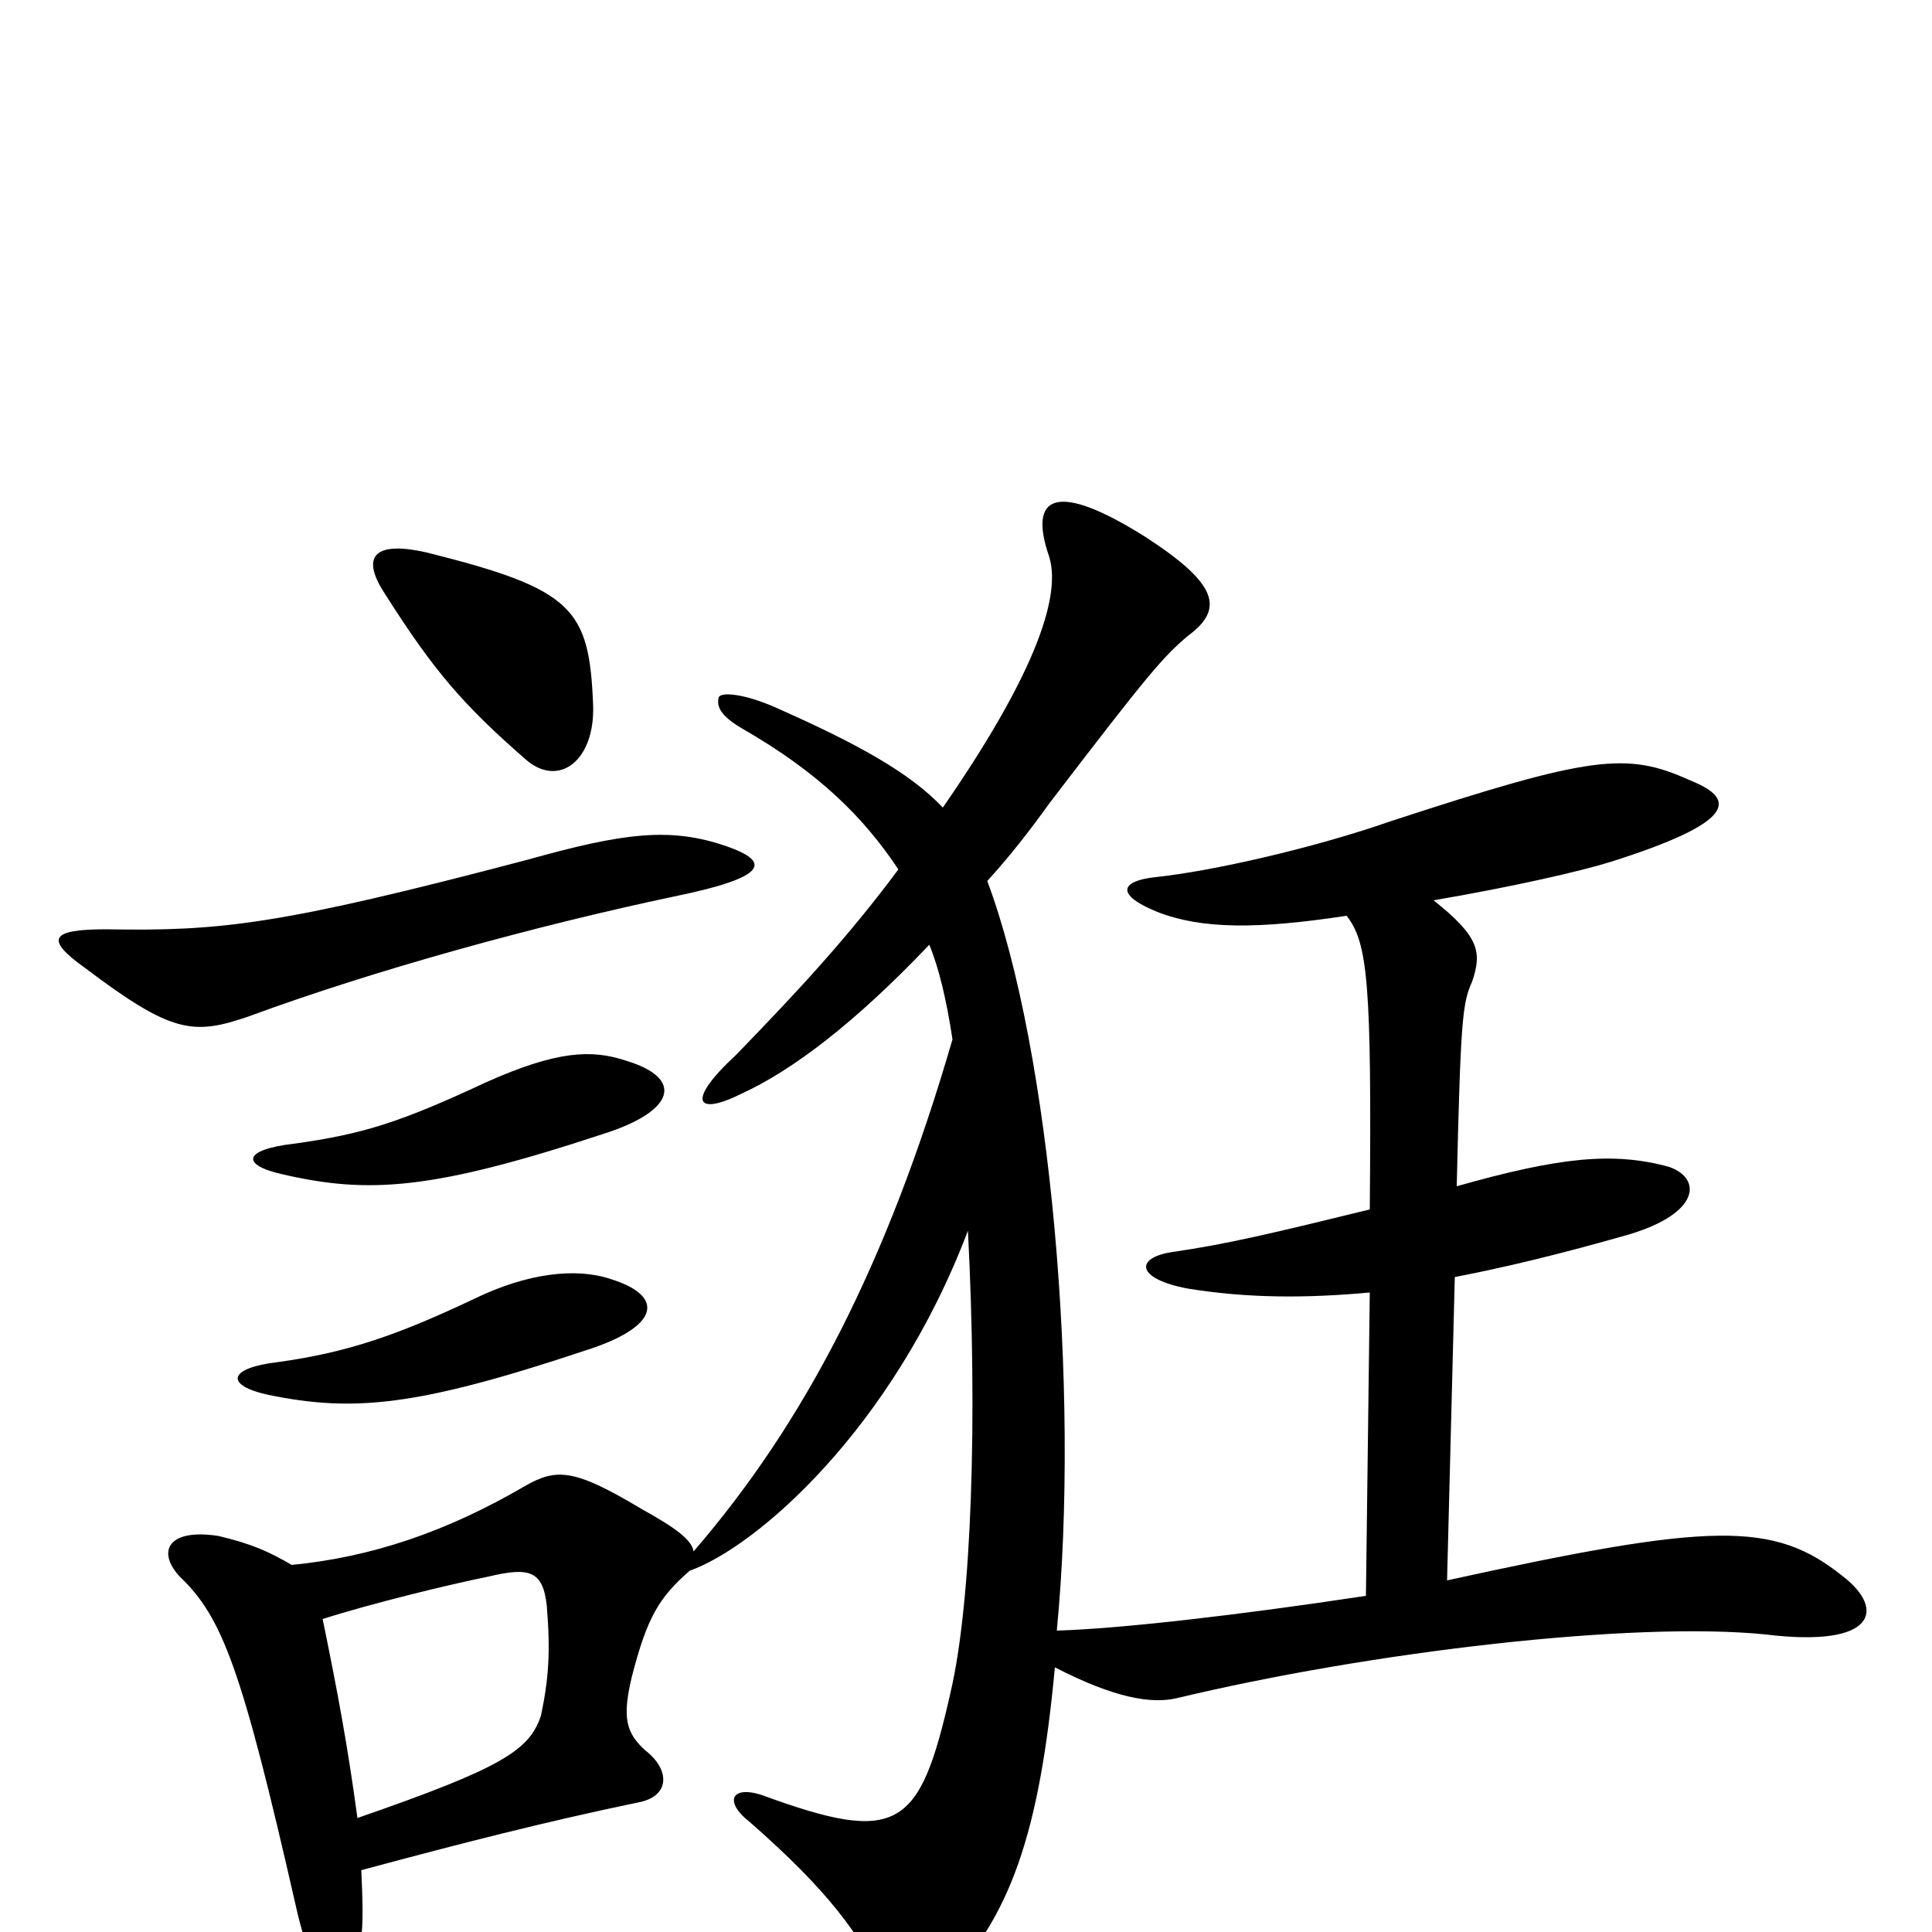 <svg xmlns="http://www.w3.org/2000/svg" viewBox="0 -1000 1000 1000">
	<path fill="#000000" d="M185 -59C180 -96 175 -123 167 -162C192 -170 233 -180 253 -184C274 -189 281 -187 283 -169C285 -145 284 -131 280 -112C274 -94 260 -85 185 -59ZM316 -338C298 -344 273 -341 246 -328C206 -309 180 -300 144 -295C118 -292 116 -283 139 -278C183 -269 216 -272 303 -301C341 -313 345 -329 316 -338ZM324 -451C306 -457 288 -456 252 -440C207 -419 188 -413 152 -408C126 -405 124 -397 147 -392C191 -382 224 -384 312 -413C350 -425 354 -442 324 -451ZM376 -562C347 -572 323 -569 273 -555C144 -521 114 -518 55 -519C26 -519 23 -514 44 -499C89 -465 100 -464 129 -474C194 -498 278 -521 349 -536C398 -546 399 -554 376 -562ZM481 -511C486 -499 490 -482 493 -462C459 -345 416 -263 359 -197C358 -203 350 -209 332 -219C297 -240 288 -240 272 -231C231 -207 192 -194 151 -190C139 -197 130 -201 113 -205C87 -209 81 -197 93 -184C115 -163 125 -137 153 -14C164 36 180 37 186 9C188 -1 188 -10 187 -32C239 -46 282 -57 330 -67C347 -70 347 -84 334 -94C324 -103 322 -111 327 -132C335 -163 341 -173 357 -187C391 -199 462 -260 501 -363C506 -266 503 -171 492 -124C476 -53 465 -45 394 -71C378 -76 375 -67 388 -57C429 -21 444 0 459 29C466 43 472 43 487 29C523 -7 538 -51 546 -137C577 -121 596 -118 609 -121C709 -145 845 -161 914 -154C971 -147 976 -167 954 -184C918 -213 886 -212 749 -182L753 -339C779 -344 808 -351 843 -361C880 -372 881 -390 864 -396C835 -404 807 -401 754 -386C756 -473 757 -481 762 -492C767 -507 766 -515 742 -534C783 -541 818 -549 834 -554C897 -574 900 -586 875 -596C842 -611 824 -609 720 -575C680 -561 627 -549 598 -546C580 -544 577 -537 599 -528C622 -519 651 -519 697 -526C708 -512 710 -491 709 -374C660 -362 635 -356 607 -352C587 -349 588 -338 615 -333C646 -328 676 -328 709 -331L707 -174C641 -164 580 -157 547 -156C559 -280 544 -456 511 -544C522 -556 533 -570 543 -584C595 -652 602 -660 615 -671C634 -685 630 -698 593 -722C547 -751 532 -744 543 -712C550 -690 533 -647 488 -582C471 -600 444 -615 401 -634C385 -641 373 -642 372 -639C371 -635 372 -630 384 -623C424 -600 447 -577 465 -550C439 -515 413 -487 381 -454C355 -430 360 -422 384 -434C410 -446 442 -470 481 -511ZM307 -635C305 -685 297 -695 221 -714C195 -720 186 -713 199 -693C225 -652 240 -635 272 -607C289 -592 308 -606 307 -635Z"/>
</svg>